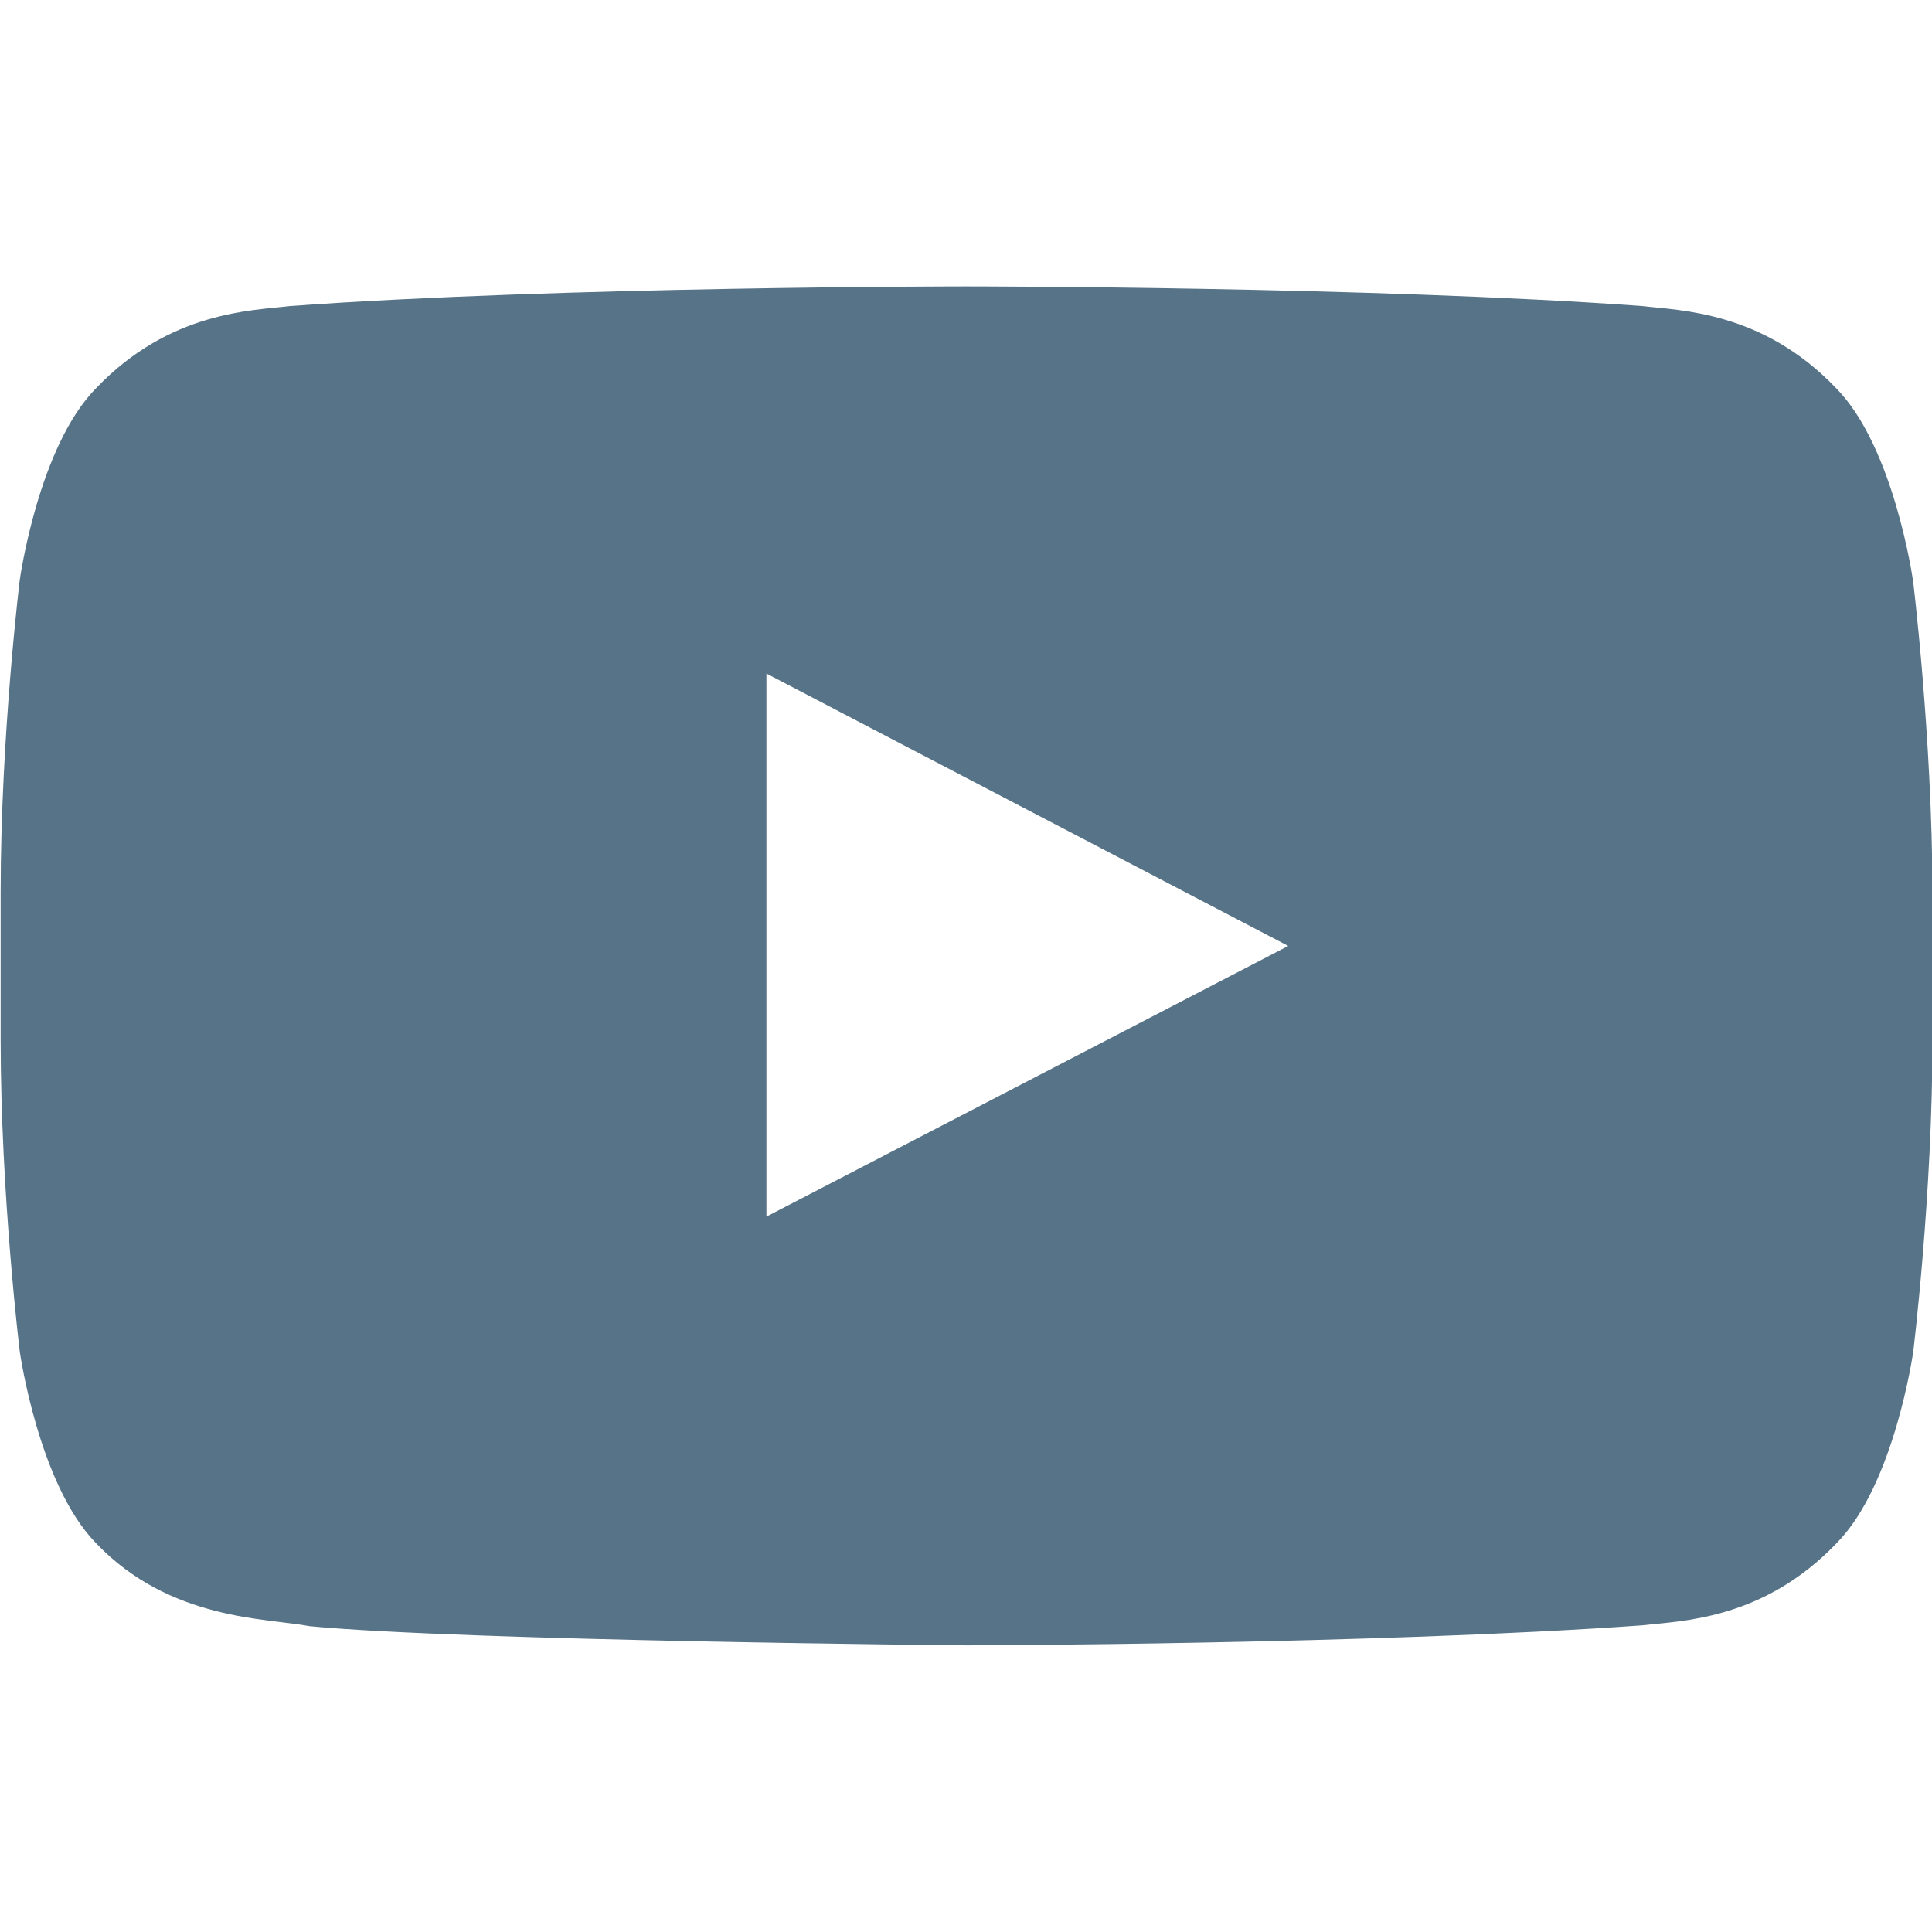 <svg width="24" height="24" viewBox="0 0 24 24" fill="none" xmlns="http://www.w3.org/2000/svg">
<g clip-path="url(#clip0_1_136)">
<path d="M23.762 7.2C23.762 7.2 23.527 5.545 22.806 4.819C21.892 3.864 20.869 3.858 20.401 3.802C17.046 3.558 12.006 3.558 12.006 3.558H11.997C11.997 3.558 6.959 3.558 3.602 3.802C3.132 3.859 2.111 3.864 1.197 4.819C0.476 5.545 0.246 7.2 0.246 7.2C0.246 7.2 0.008 9.141 0.008 11.086V12.906C0.008 14.847 0.246 16.793 0.246 16.793C0.246 16.793 0.48 18.447 1.197 19.174C2.111 20.13 3.311 20.099 3.846 20.201C5.768 20.384 12.008 20.439 12.008 20.439C12.008 20.439 17.052 20.43 20.407 20.19C20.877 20.134 21.898 20.128 22.812 19.173C23.534 18.447 23.767 16.791 23.767 16.791C23.767 16.791 24.006 14.85 24.006 12.905V11.085C24.002 9.144 23.763 7.198 23.763 7.198L23.762 7.2ZM9.521 15.113V8.367L16.003 11.751L9.521 15.113Z" fill="#577387"/>
</g>
<defs>
<clipPath id="clip0_1_136">
<rect width="24" height="24" fill="white"/>
</clipPath>
</defs>
</svg>
